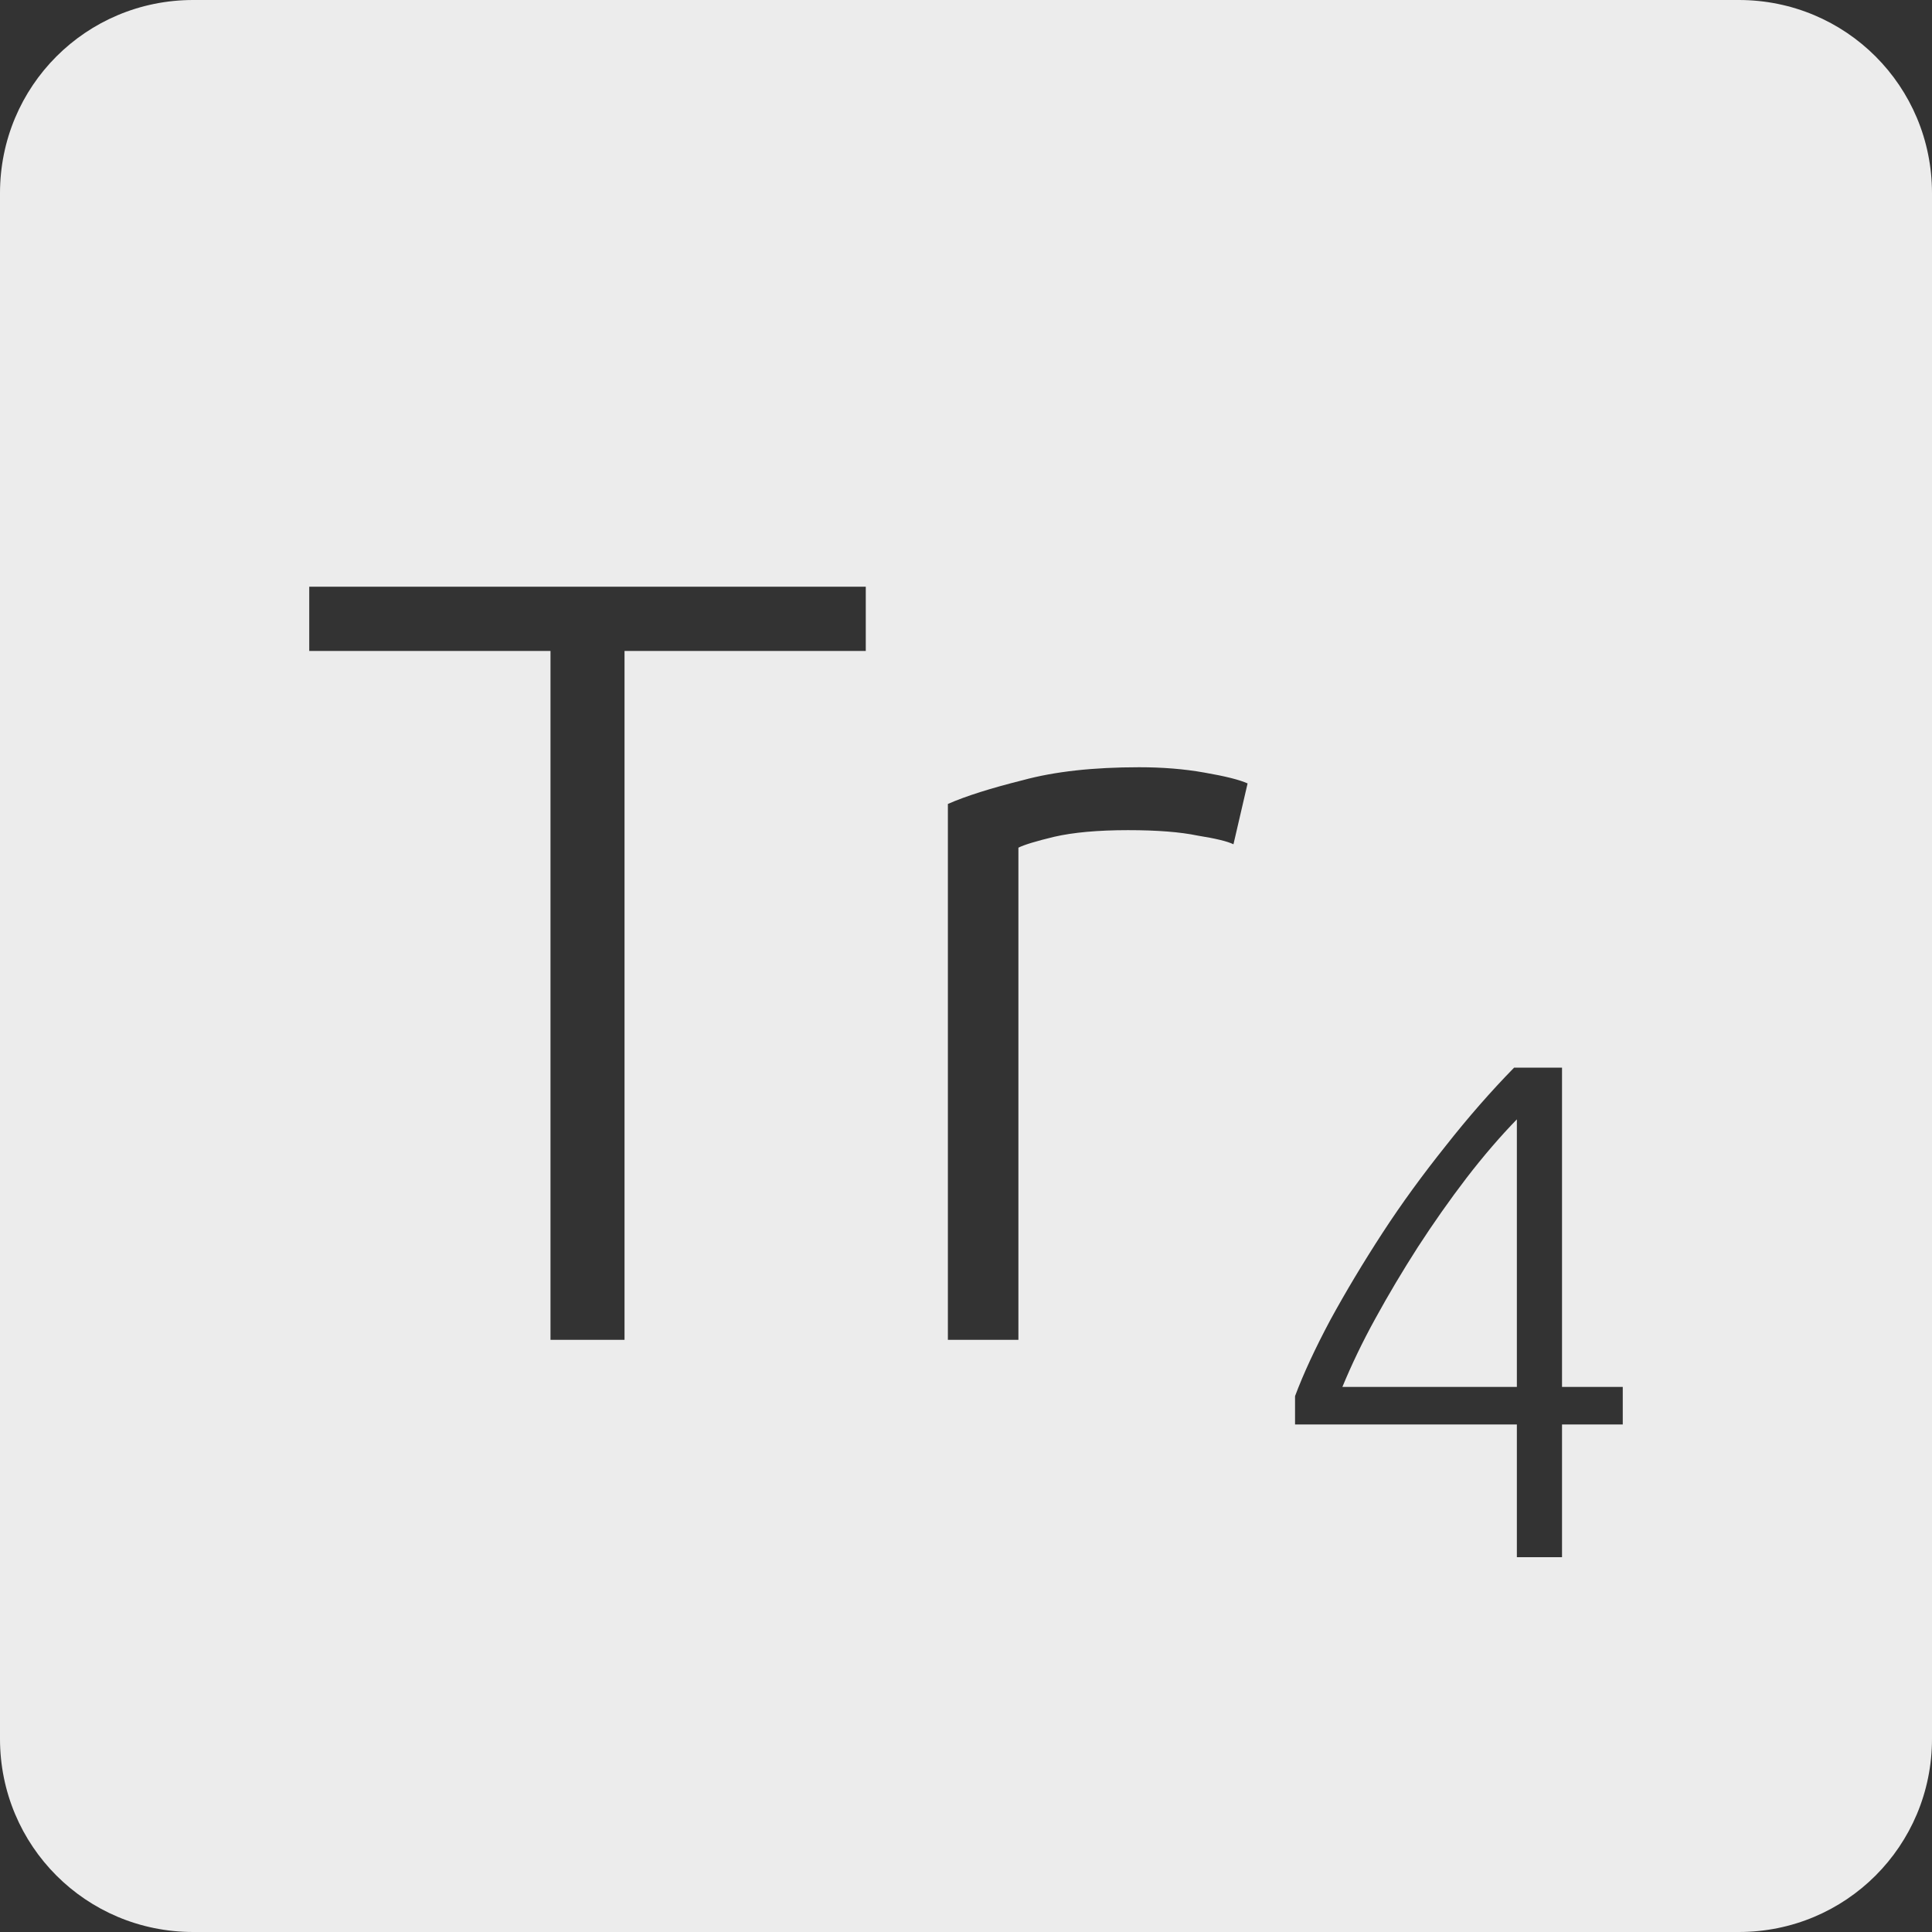 <?xml version="1.0" encoding="UTF-8" standalone="no"?>
<svg
   xmlns:dc="http://purl.org/dc/elements/1.1/"
   xmlns:cc="http://creativecommons.org/ns#"
   xmlns:rdf="http://www.w3.org/1999/02/22-rdf-syntax-ns#"
   xmlns:svg="http://www.w3.org/2000/svg"
   xmlns="http://www.w3.org/2000/svg"
   xmlns:sodipodi="http://sodipodi.sourceforge.net/DTD/sodipodi-0.dtd"
   xmlns:inkscape="http://www.inkscape.org/namespaces/inkscape"
   viewBox="0 0 16 16"
   id="svg2"
   version="1.1"
   inkscape:version="0.91 r13725"
   sodipodi:docname="indicator-keyboard-Tr-4.svg">
  <rect x="0" y="0" width="16" height="16" fill="#333333" stroke="none"/>
  <defs
     id="defs12" />
  <sodipodi:namedview
     pagecolor="#ffffff"
     bordercolor="#666666"
     borderopacity="1"
     objecttolerance="10"
     gridtolerance="10"
     guidetolerance="10"
     inkscape:pageopacity="0"
     inkscape:pageshadow="2"
     inkscape:window-width="640"
     inkscape:window-height="480"
     id="namedview10"
     showgrid="false"
     inkscape:zoom="14.75"
     inkscape:cx="8"
     inkscape:cy="8"
     inkscape:window-x="65"
     inkscape:window-y="24"
     inkscape:window-maximized="0"
     inkscape:current-layer="svg2" />
  <path
     style="fill:#ececec;fill-opacity:1"
     d="M 1.6 0 C 0.713 2.9605947e-16 0 0.713 0 1.6 L 0 14.4 C 2.9605947e-16 15.287 0.713 16 1.6 16 L 14.4 16 C 15.287 16 16 15.287 16 14.4 L 16 1.6 C 16 0.713 15.287 0 14.4 0 L 1.6 0 z M 2.561 4.859 L 7.17 4.859 L 7.17 5.391 L 5.172 5.391 L 5.172 11.096 L 4.559 11.096 L 4.559 5.391 L 2.561 5.391 L 2.561 4.859 z M 9.434 6.354 C 9.626 6.354 9.805 6.368 9.973 6.398 C 10.147 6.428 10.266 6.458 10.332 6.488 L 10.215 6.992 C 10.167 6.968 10.068 6.944 9.918 6.92 C 9.774 6.89 9.582 6.875 9.342 6.875 C 9.09 6.875 8.886 6.894 8.73 6.93 C 8.58 6.966 8.482 6.996 8.434 7.02 L 8.434 11.096 L 7.85 11.096 L 7.85 6.658 C 8 6.592 8.207 6.527 8.471 6.461 C 8.735 6.389 9.056 6.354 9.434 6.354 z M 12.539 8.842 L 12.936 8.842 L 12.936 11.486 L 13.439 11.486 L 13.439 11.797 L 12.936 11.797 L 12.936 12.896 L 12.562 12.896 L 12.562 11.797 L 10.725 11.797 L 10.725 11.562 C 10.795 11.375 10.893 11.164 11.018 10.93 C 11.146 10.696 11.289 10.457 11.449 10.211 C 11.609 9.965 11.784 9.726 11.971 9.492 C 12.158 9.254 12.348 9.037 12.539 8.842 z M 12.562 9.27 C 12.426 9.41 12.287 9.571 12.146 9.754 C 12.006 9.937 11.871 10.129 11.742 10.328 C 11.617 10.523 11.5 10.719 11.391 10.918 C 11.281 11.117 11.191 11.307 11.117 11.486 L 12.562 11.486 L 12.562 9.27 z "
     id="path4" />
</svg>
